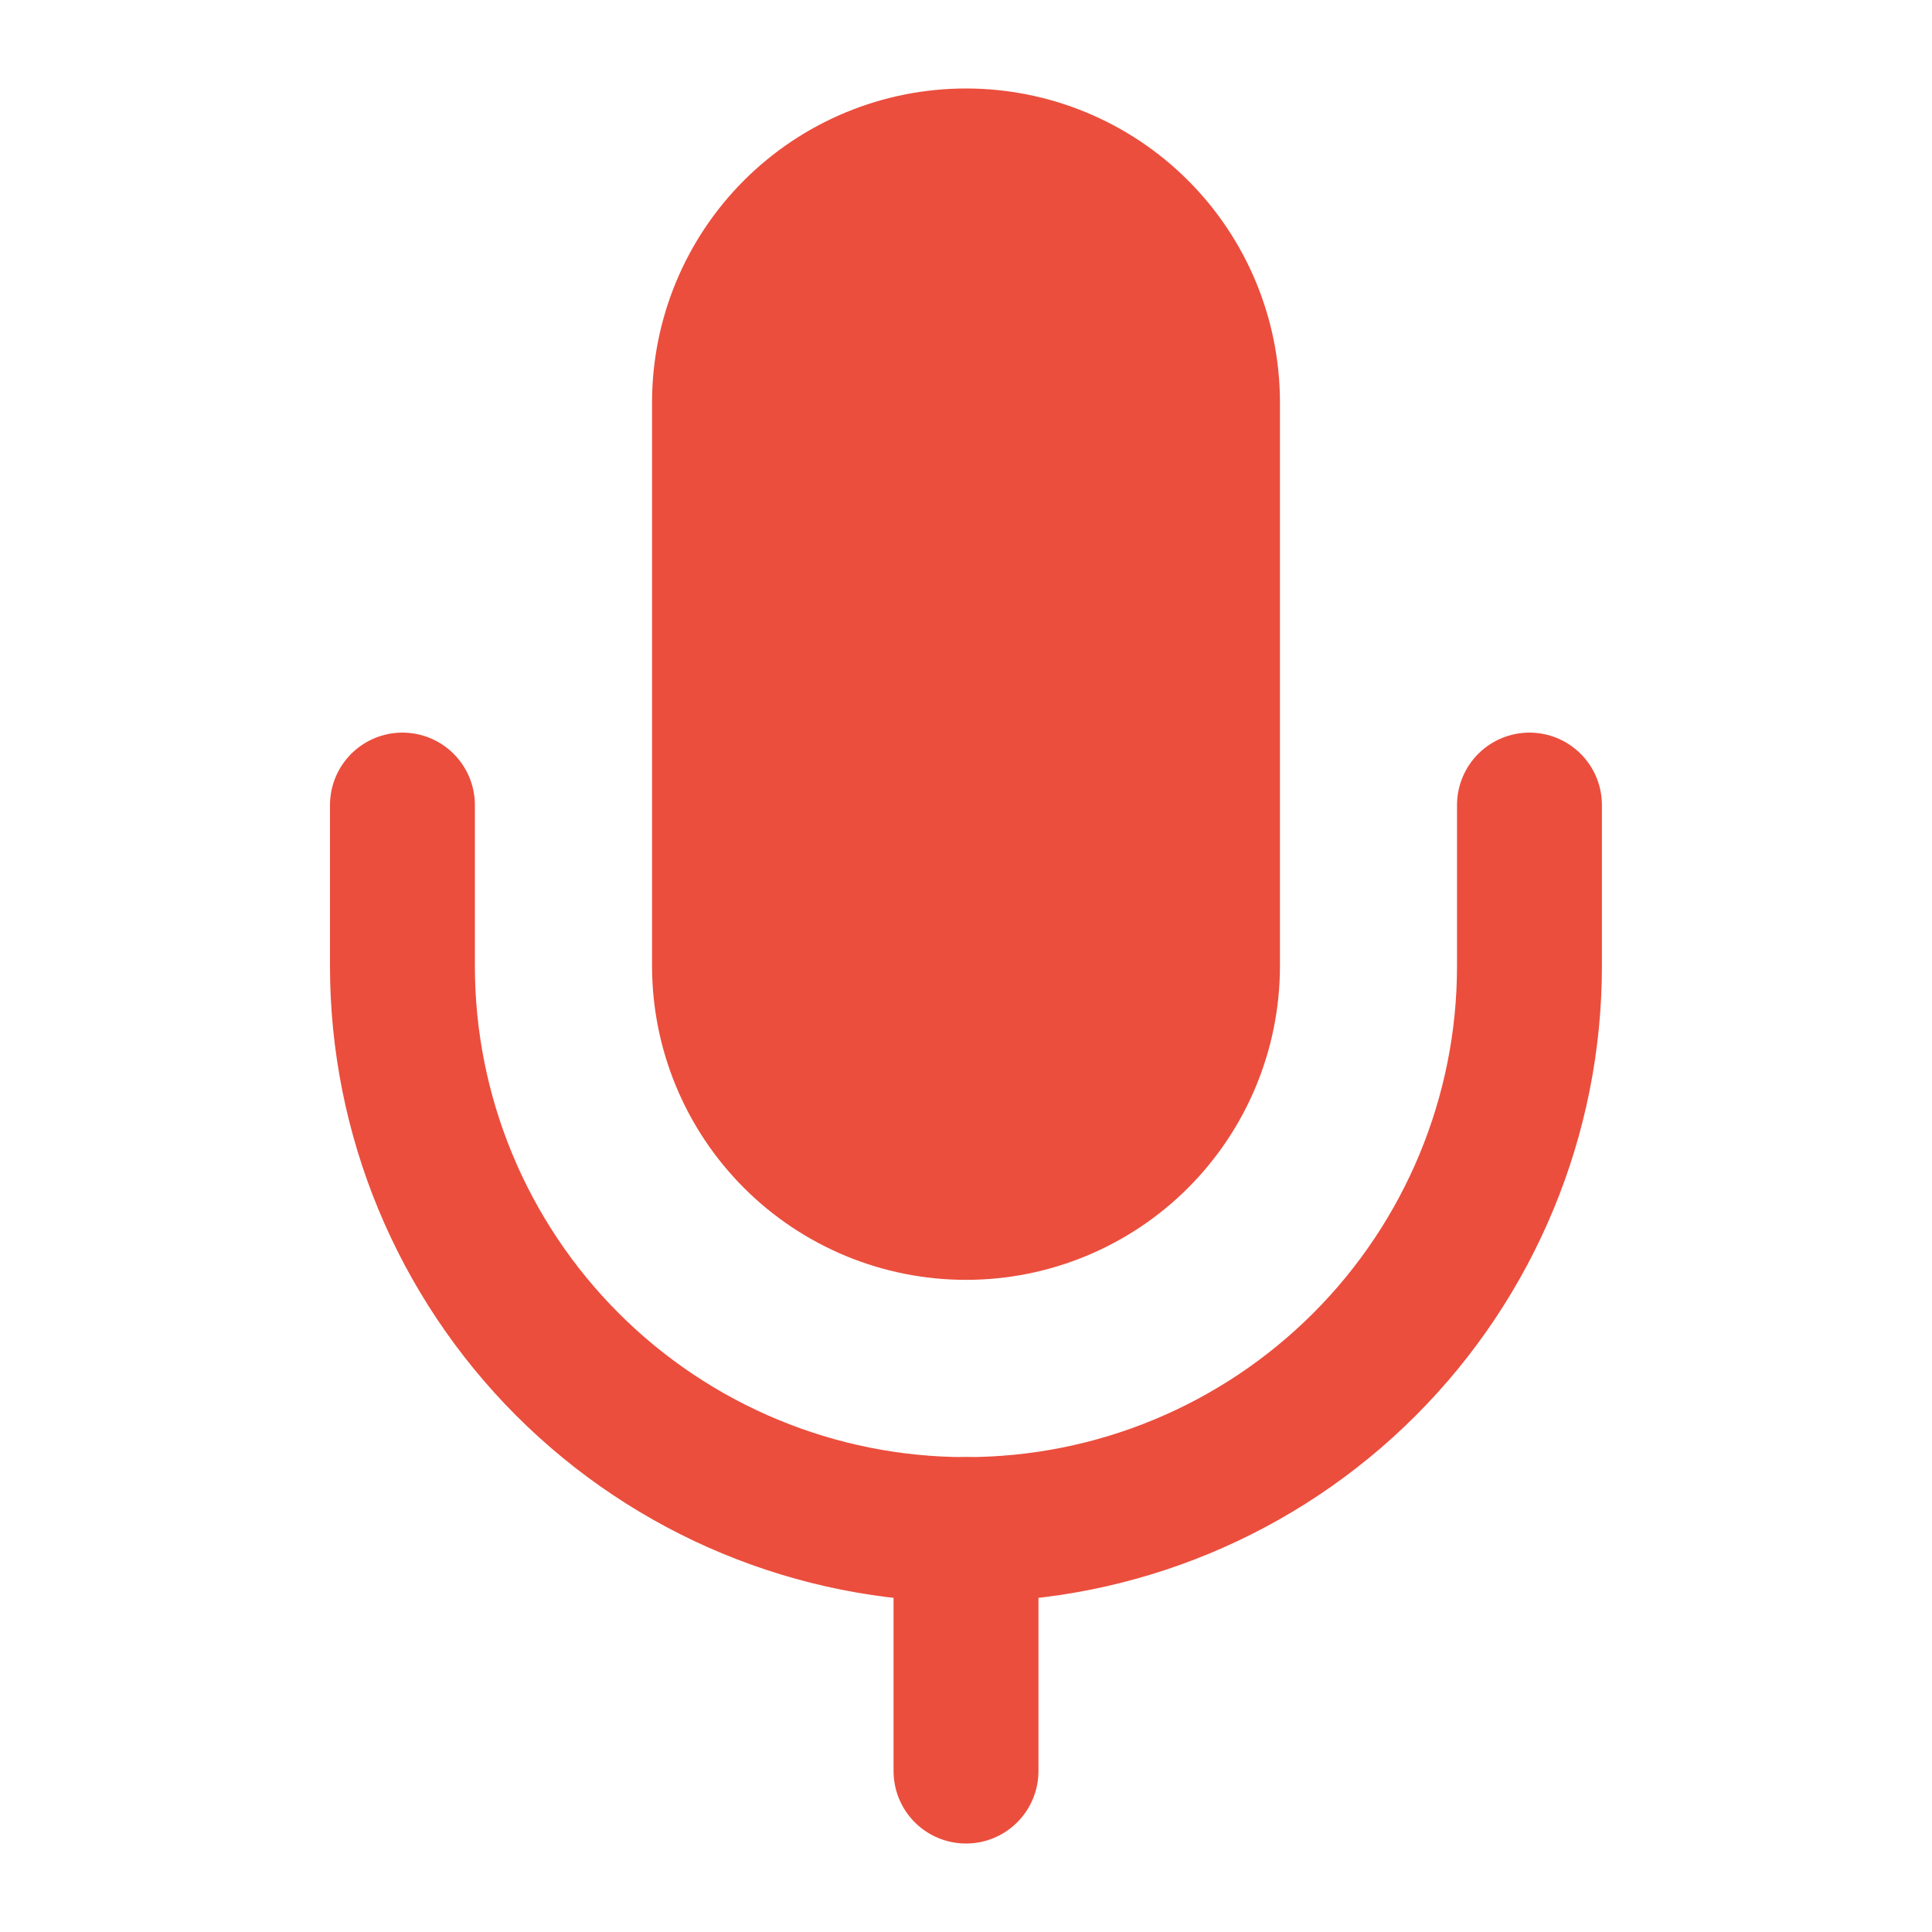 <svg width="20" height="20" viewBox="0 0 20 20" fill="none" xmlns="http://www.w3.org/2000/svg">
<path d="M10 1.666C9.337 1.666 8.701 1.929 8.232 2.398C7.763 2.867 7.5 3.503 7.5 4.166V9.999C7.5 10.662 7.763 11.298 8.232 11.767C8.701 12.236 9.337 12.499 10 12.499C10.663 12.499 11.299 12.236 11.768 11.767C12.237 11.298 12.5 10.662 12.5 9.999V4.166C12.5 3.503 12.237 2.867 11.768 2.398C11.299 1.929 10.663 1.666 10 1.666Z" fill="#EB4E3D" stroke="#EB4E3D" stroke-width="1.5" stroke-linecap="round" stroke-linejoin="round"/>
<path d="M15.833 8.334V10.001C15.833 11.548 15.218 13.031 14.124 14.125C13.03 15.219 11.546 15.834 9.999 15.834C8.452 15.834 6.969 15.219 5.875 14.125C4.781 13.031 4.166 11.548 4.166 10.001V8.334" stroke="#EB4E3D" stroke-width="1.5" stroke-linecap="round" stroke-linejoin="round"/>
<path d="M10 15.834V18.334" stroke="#EB4E3D" stroke-width="1.5" stroke-linecap="round" stroke-linejoin="round"/>
</svg>
